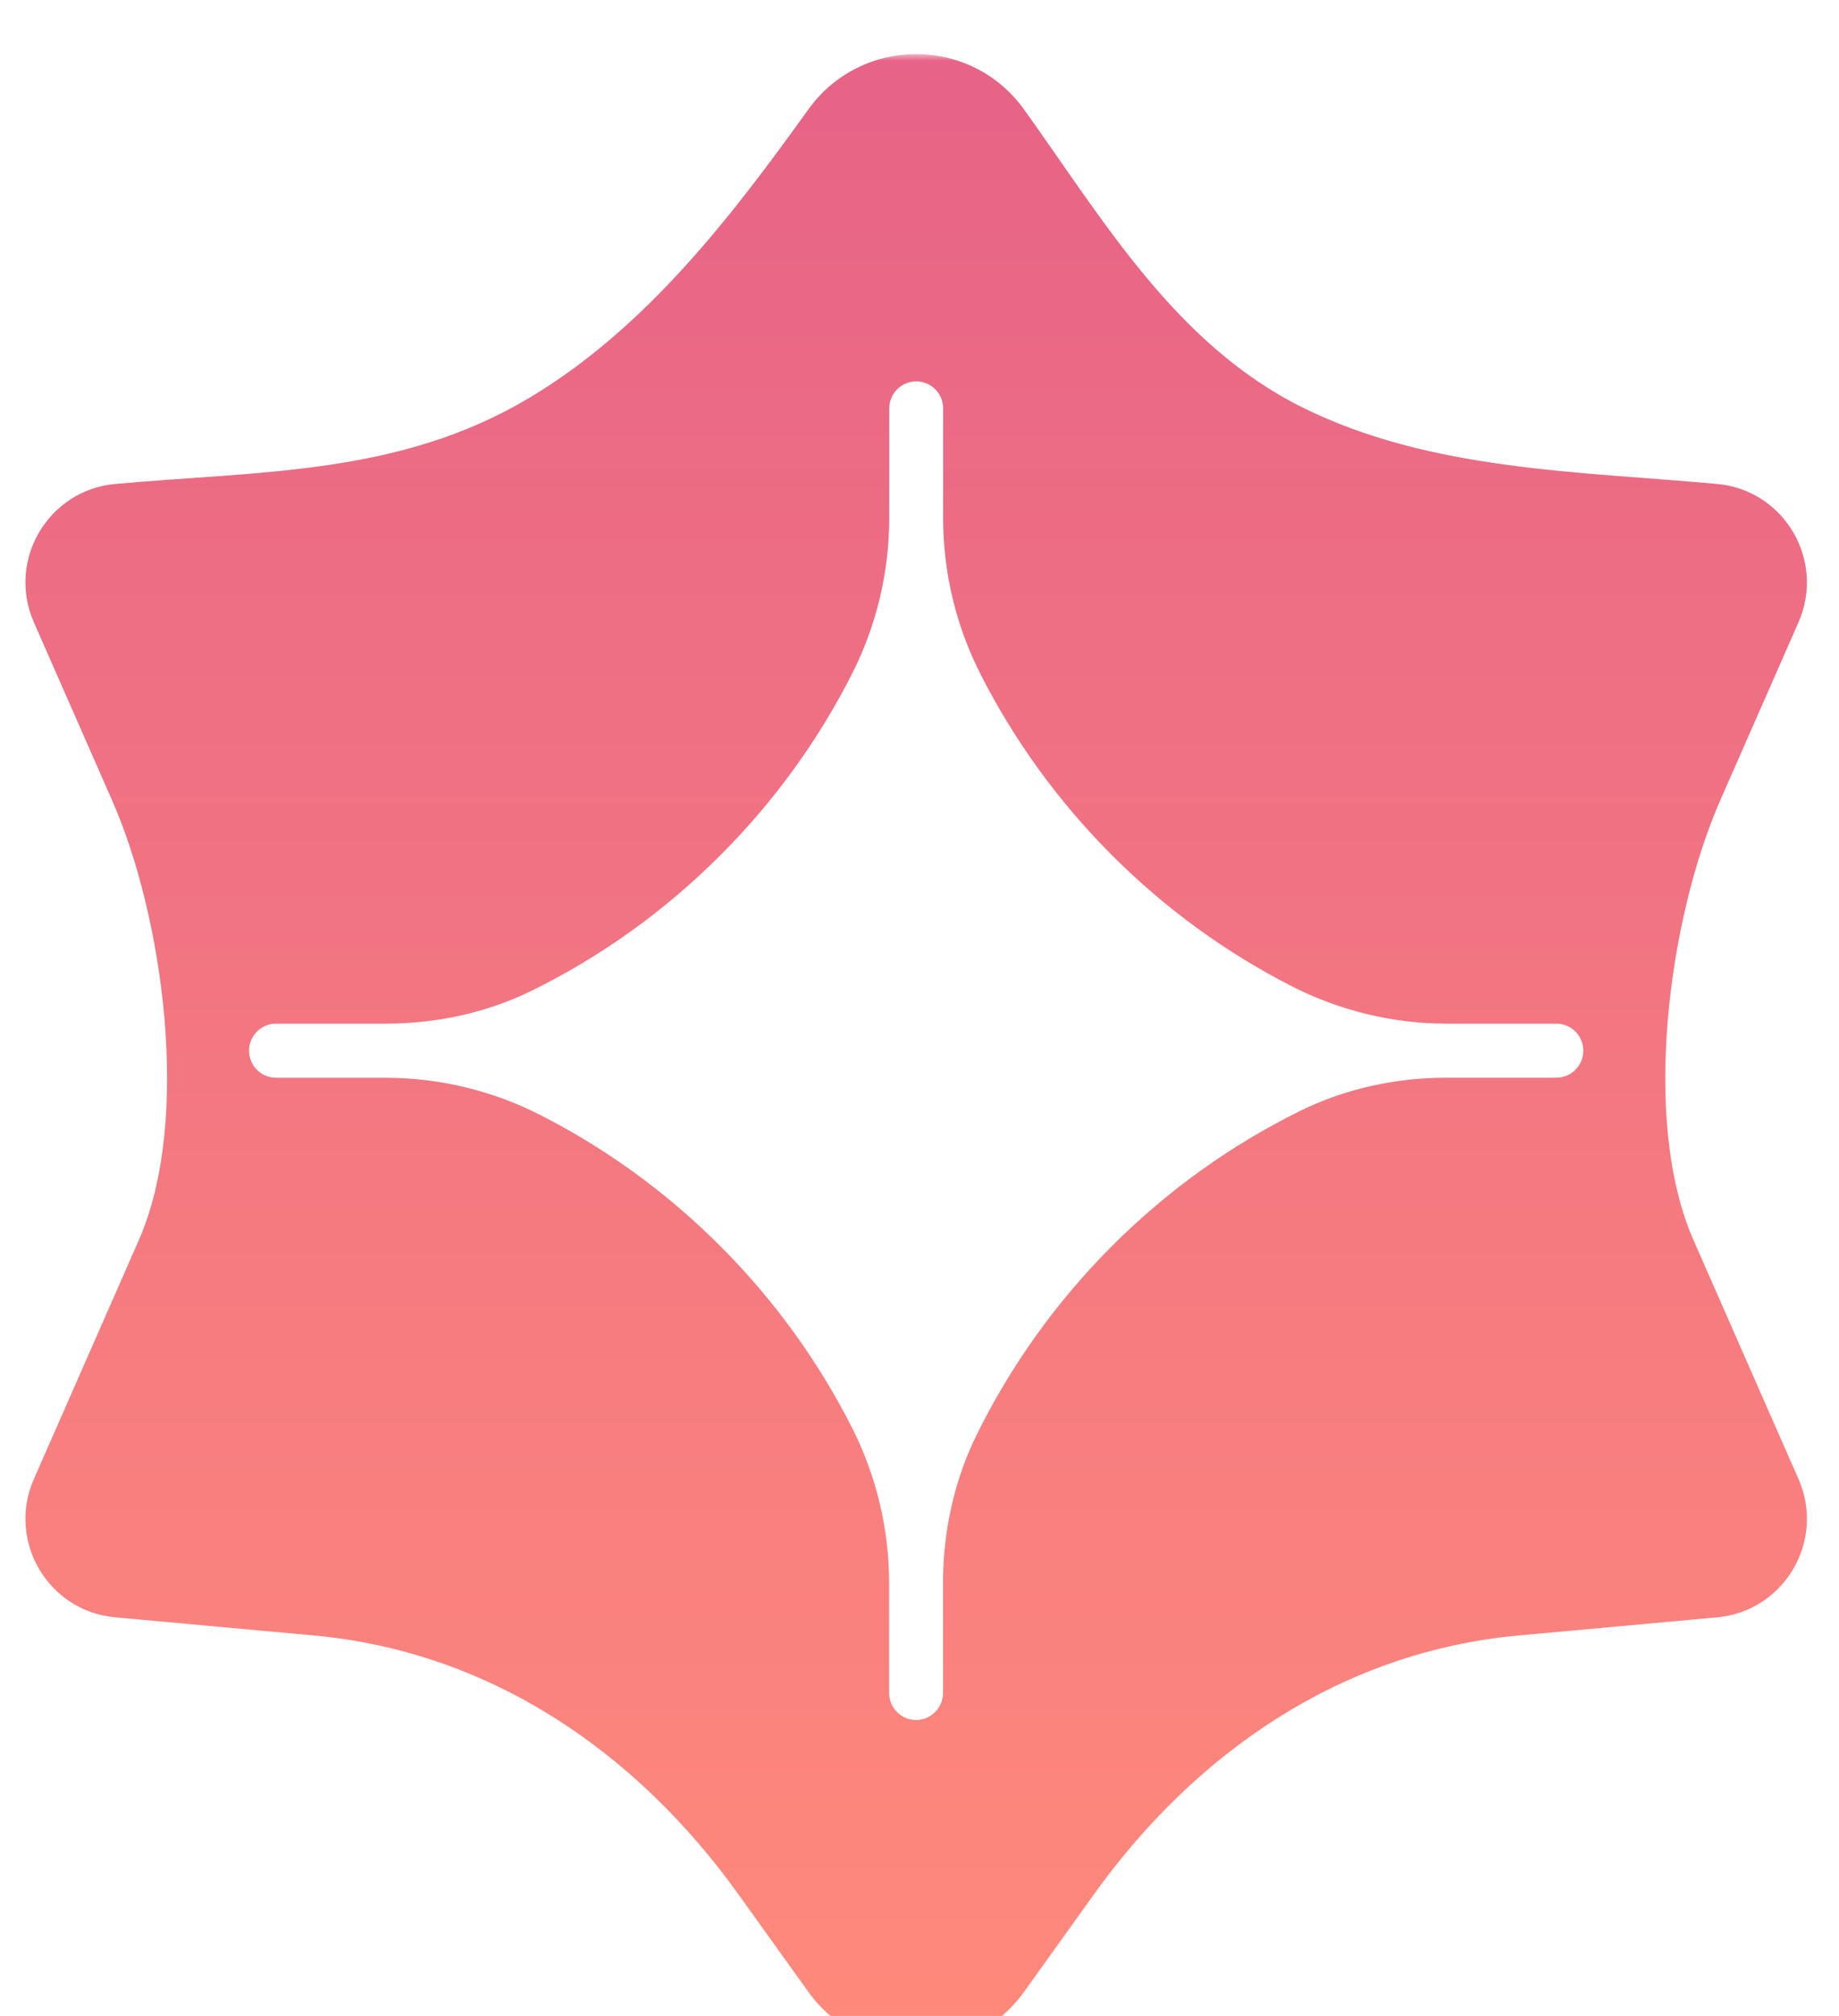 <svg width="136" height="149" viewBox="0 0 136 149" fill="none" xmlns="http://www.w3.org/2000/svg">
<g filter="url(#filter0_i_415_59)">
<mask id="mask0_415_59" style="mask-type:luminance" maskUnits="userSpaceOnUse" x="0" y="0" width="136" height="149">
<path d="M0.982 0H135.173V148.568H0.982V0Z" fill="white"/>
</mask>
<g mask="url(#mask0_415_59)">
<path d="M125.24 87.659C121.321 78.745 123.454 63.722 127.212 55.163C127.224 55.142 133.003 41.996 133.003 41.996C135.012 37.425 131.955 32.224 126.997 31.77C116.73 30.83 105.754 30.801 96.308 26.107C86.973 21.47 81.635 12.329 75.741 4.104C73.778 1.369 70.766 0 67.755 0C64.744 0 61.733 1.365 59.769 4.1C54.048 12.074 47.762 20.233 39.227 25.356C29.587 31.147 19.308 30.788 8.517 31.77C3.551 32.224 0.494 37.425 2.507 41.996C2.507 41.996 8.286 55.142 8.294 55.163C12.06 63.718 14.185 78.74 10.266 87.659L2.507 105.313C0.494 109.888 3.551 115.085 8.517 115.535L19.477 116.537C19.477 116.537 23.189 116.875 23.194 116.875C36.331 118.076 47.11 125.546 54.617 136.023L59.769 143.205C61.729 145.939 64.744 147.313 67.755 147.313C70.766 147.313 73.778 145.939 75.741 143.205L80.889 136.023C88.4 125.546 99.179 118.076 112.317 116.875L116.033 116.537L126.993 115.535C131.955 115.081 135.012 109.884 133.003 105.313L125.24 87.659ZM115.097 75.651H107.008C103.225 75.651 99.472 76.459 96.077 78.142C91.065 80.626 86.367 83.954 82.192 88.137C78.022 92.32 74.701 97.03 72.222 102.059C70.548 105.458 69.739 109.224 69.739 113.014V121.124C69.739 122.225 68.848 123.125 67.747 123.125C66.645 123.125 65.754 122.229 65.754 121.124V113.031C65.754 109.03 64.814 105.082 63.003 101.51C60.557 96.688 57.327 92.167 53.306 88.137C49.288 84.107 44.775 80.865 39.97 78.415C36.41 76.6 32.471 75.655 28.478 75.655H20.409C19.312 75.655 18.417 74.76 18.417 73.659C18.417 72.553 19.308 71.658 20.409 71.658H28.498C32.281 71.658 36.039 70.854 39.429 69.171C44.441 66.688 49.139 63.359 53.31 59.176C57.331 55.146 60.565 50.625 63.007 45.803C64.818 42.235 65.763 38.287 65.763 34.282V26.185C65.763 25.084 66.654 24.189 67.755 24.189C68.856 24.189 69.747 25.079 69.747 26.185V34.278C69.747 38.283 70.688 42.231 72.499 45.799C74.945 50.621 78.179 55.142 82.196 59.172C86.218 63.202 90.727 66.444 95.532 68.894C99.096 70.709 103.031 71.658 107.024 71.658H115.097C116.198 71.658 117.089 72.549 117.089 73.654C117.089 74.76 116.198 75.651 115.097 75.651Z" fill="url(#paint0_linear_415_59)"/>
</g>
</g>
<defs>
<filter id="filter0_i_415_59" x="1.88" y="0" width="131.748" height="151.313" filterUnits="userSpaceOnUse" color-interpolation-filters="sRGB">
<feFlood flood-opacity="0" result="BackgroundImageFix"/>
<feBlend mode="normal" in="SourceGraphic" in2="BackgroundImageFix" result="shape"/>
<feColorMatrix in="SourceAlpha" type="matrix" values="0 0 0 0 0 0 0 0 0 0 0 0 0 0 0 0 0 0 127 0" result="hardAlpha"/>
<feOffset dy="4"/>
<feGaussianBlur stdDeviation="2"/>
<feComposite in2="hardAlpha" operator="arithmetic" k2="-1" k3="1"/>
<feColorMatrix type="matrix" values="0 0 0 0 1 0 0 0 0 1 0 0 0 0 1 0 0 0 0.5 0"/>
<feBlend mode="normal" in2="shape" result="effect1_innerShadow_415_59"/>
</filter>
<linearGradient id="paint0_linear_415_59" x1="67.754" y1="0" x2="67.754" y2="147.313" gradientUnits="userSpaceOnUse">
<stop stop-color="#E76387"/>
<stop offset="1" stop-color="#FF8A7B"/>
</linearGradient>
</defs>
</svg>

